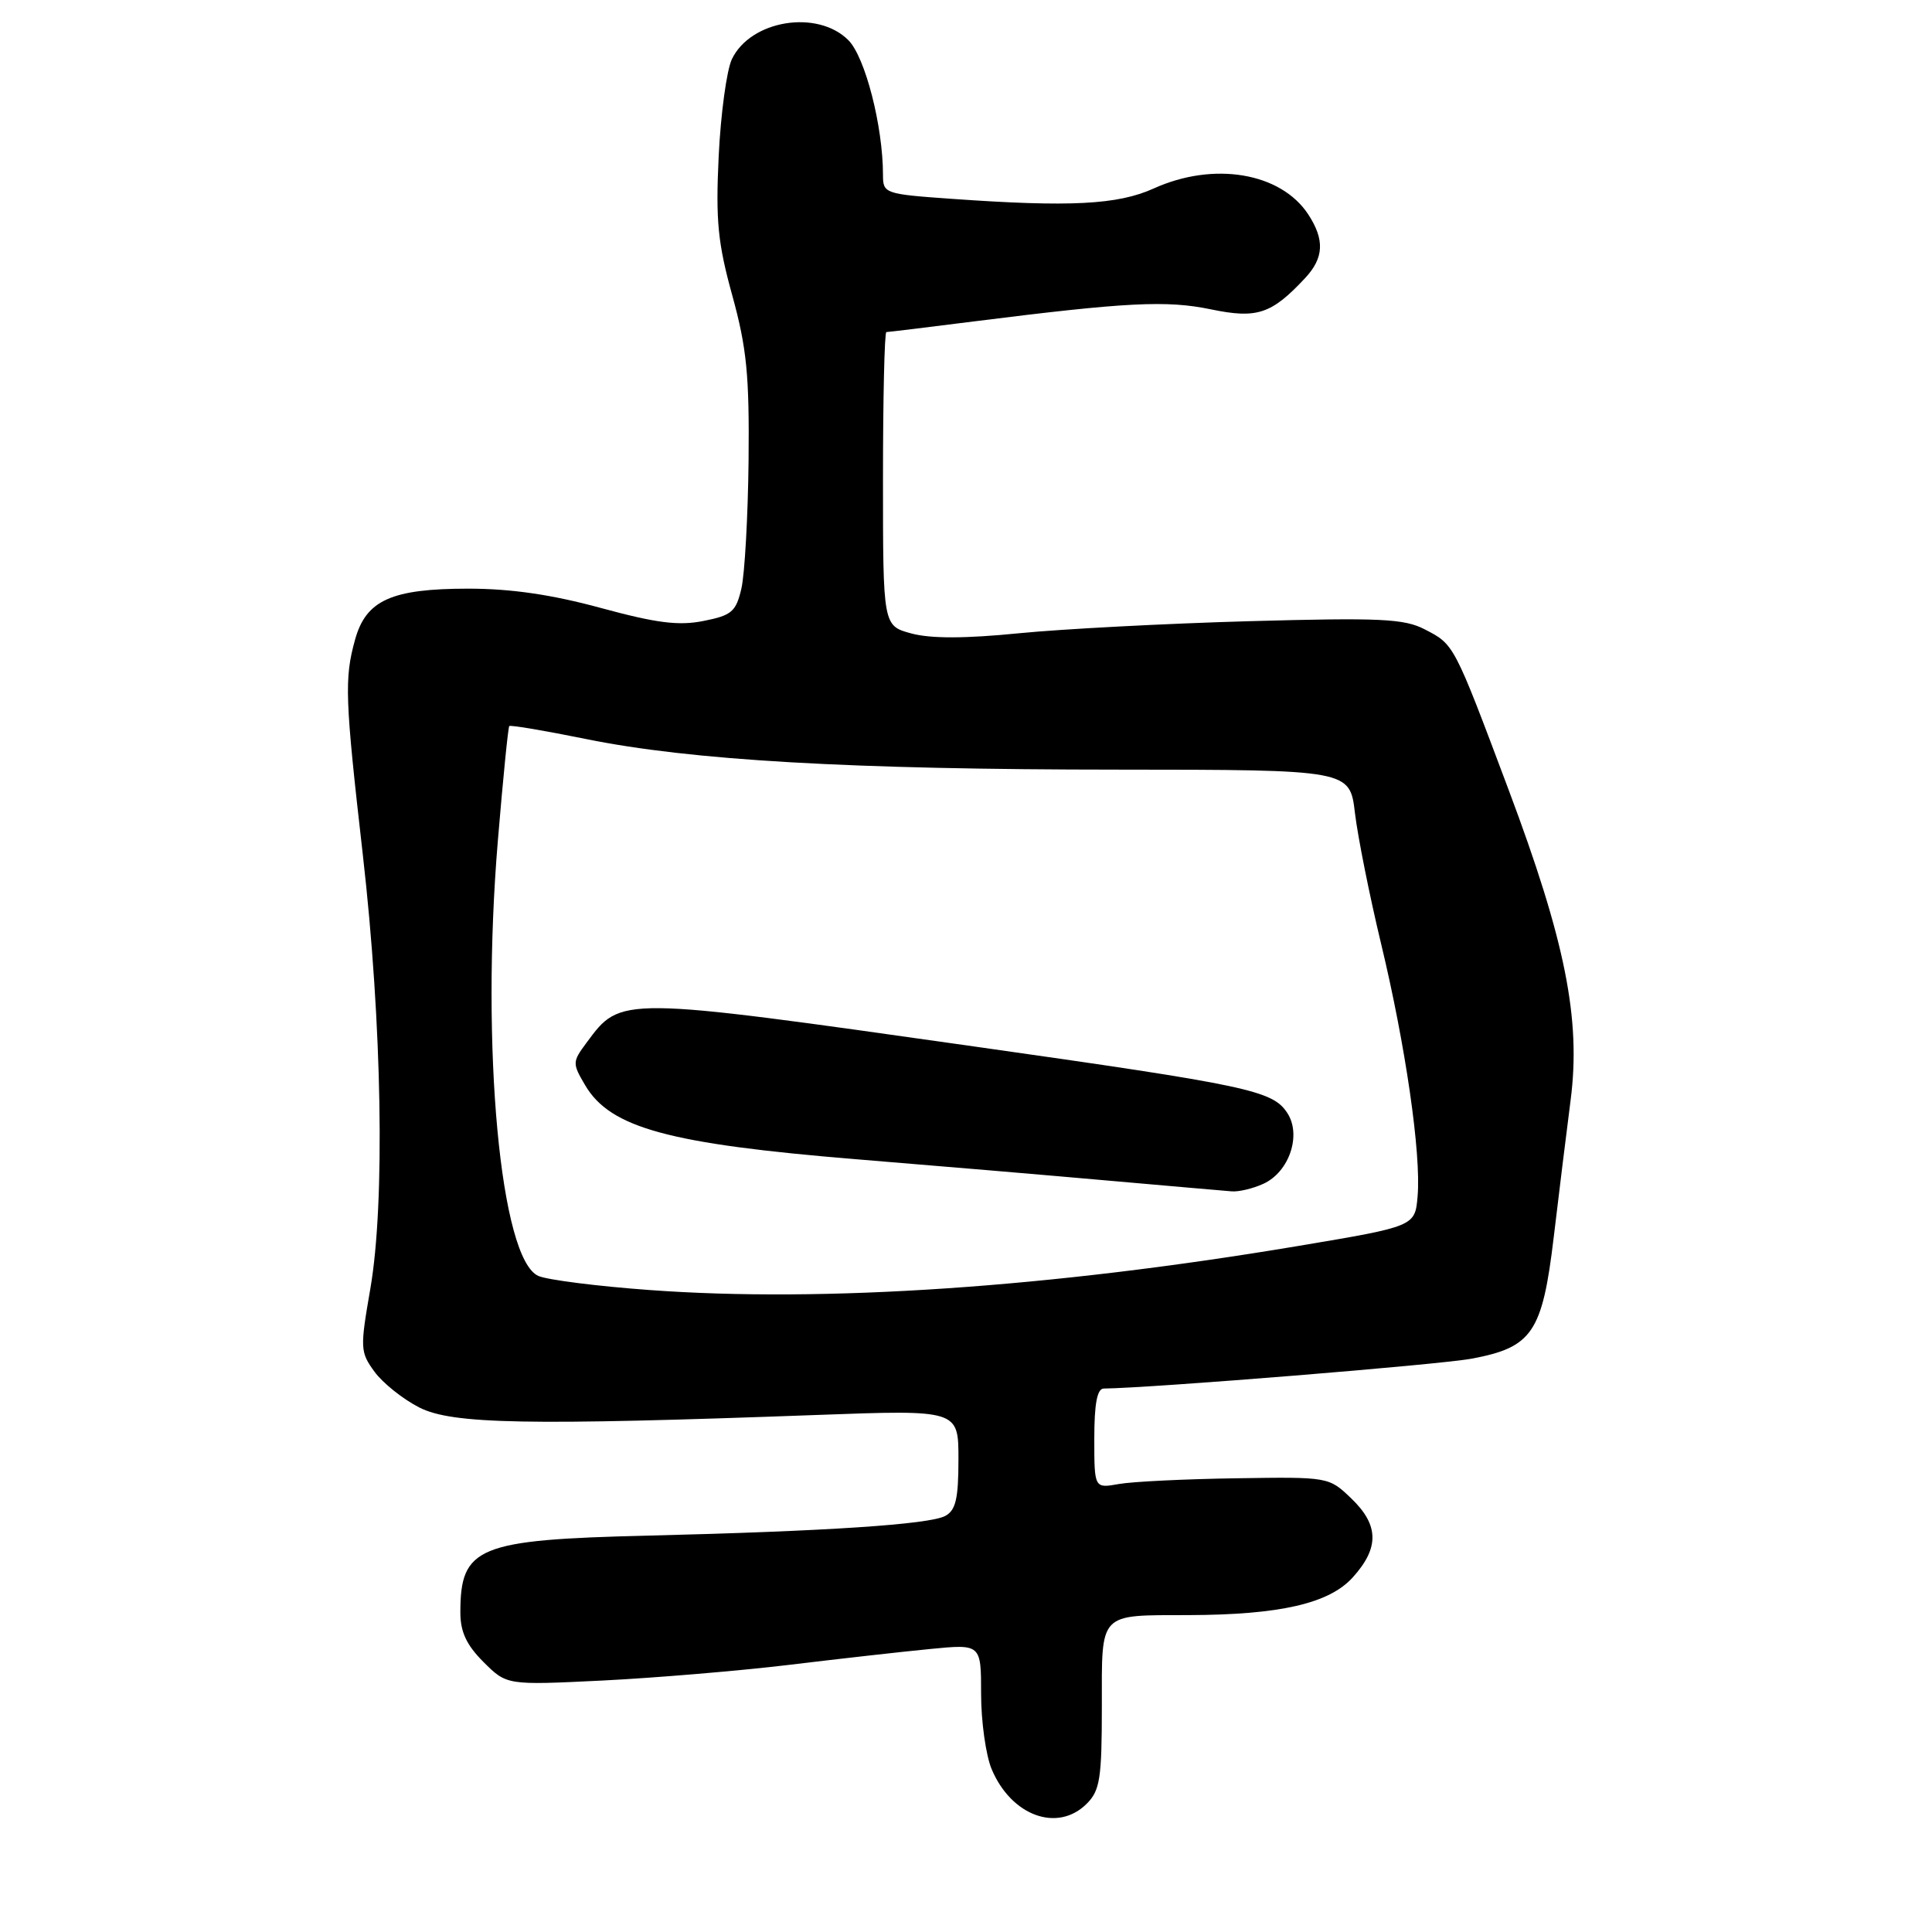 <?xml version="1.0" encoding="UTF-8" standalone="no"?>
<!DOCTYPE svg PUBLIC "-//W3C//DTD SVG 1.1//EN" "http://www.w3.org/Graphics/SVG/1.1/DTD/svg11.dtd" >
<svg xmlns="http://www.w3.org/2000/svg" xmlns:xlink="http://www.w3.org/1999/xlink" version="1.1" viewBox="0 0 256 256">
 <g >
 <path fill="currentColor"
d=" M 144.00 239.00 C 145.75 237.25 146.00 235.67 146.00 226.12 C 146.00 213.50 145.48 214.04 157.50 214.01 C 169.60 213.97 176.12 212.48 179.25 209.01 C 182.79 205.09 182.73 202.07 179.03 198.53 C 176.08 195.70 176.03 195.69 163.78 195.88 C 157.03 195.98 150.04 196.32 148.25 196.64 C 145.00 197.22 145.00 197.22 145.00 190.61 C 145.00 186.00 145.38 184.00 146.25 183.99 C 152.74 183.91 190.74 180.83 195.00 180.03 C 203.04 178.53 204.37 176.57 205.88 163.91 C 206.56 158.18 207.57 150.00 208.12 145.73 C 209.49 135.04 207.42 124.68 199.88 104.60 C 192.62 85.26 192.70 85.41 188.78 83.39 C 186.06 81.98 182.90 81.83 165.56 82.31 C 154.53 82.62 140.79 83.34 135.02 83.91 C 127.89 84.62 123.34 84.63 120.77 83.94 C 117.00 82.92 117.00 82.92 117.00 63.46 C 117.00 52.76 117.20 44.00 117.45 44.00 C 117.70 44.00 122.98 43.36 129.20 42.57 C 149.29 40.04 154.57 39.77 160.45 40.99 C 166.57 42.26 168.48 41.63 172.96 36.82 C 175.43 34.16 175.54 31.76 173.35 28.41 C 169.71 22.86 160.81 21.37 152.86 24.98 C 148.11 27.13 141.77 27.46 126.15 26.35 C 117.21 25.72 117.00 25.64 117.00 23.18 C 117.00 16.73 114.64 7.55 112.41 5.32 C 108.30 1.21 99.43 2.67 96.97 7.86 C 96.29 9.31 95.50 15.08 95.23 20.68 C 94.82 29.23 95.11 32.20 97.04 39.18 C 98.95 46.13 99.30 49.72 99.19 61.00 C 99.11 68.42 98.68 76.06 98.24 77.98 C 97.52 81.06 96.96 81.54 93.22 82.28 C 89.92 82.94 86.98 82.56 79.62 80.56 C 73.13 78.79 67.71 78.00 62.07 78.00 C 51.89 78.00 48.50 79.52 47.05 84.75 C 45.61 89.93 45.71 92.53 48.08 113.30 C 50.63 135.65 51.04 159.39 49.07 170.77 C 47.70 178.67 47.72 179.15 49.63 181.77 C 50.73 183.27 53.40 185.40 55.56 186.50 C 59.93 188.72 69.82 188.90 108.25 187.49 C 127.00 186.80 127.00 186.80 127.00 193.36 C 127.00 198.60 126.64 200.12 125.25 200.87 C 123.12 202.00 109.50 202.90 85.79 203.48 C 63.29 204.02 61.00 204.96 61.00 213.66 C 61.00 216.23 61.81 217.97 64.07 220.23 C 67.15 223.30 67.15 223.30 79.82 222.68 C 86.80 222.33 97.90 221.40 104.50 220.61 C 111.10 219.81 119.54 218.86 123.25 218.50 C 130.00 217.84 130.00 217.84 130.00 224.45 C 130.00 228.09 130.63 232.57 131.39 234.40 C 133.99 240.62 140.14 242.86 144.00 239.00 Z  M 86.00 170.93 C 79.12 170.43 72.53 169.59 71.34 169.07 C 66.30 166.87 63.68 138.81 65.97 111.37 C 66.65 103.19 67.33 96.37 67.48 96.21 C 67.63 96.04 72.20 96.82 77.63 97.92 C 91.53 100.75 112.62 101.97 148.18 101.98 C 178.86 102.00 178.86 102.00 179.54 107.75 C 179.92 110.91 181.47 118.67 182.99 125.00 C 186.24 138.50 188.32 152.86 187.84 158.50 C 187.50 162.50 187.50 162.50 172.00 165.10 C 139.26 170.59 109.16 172.64 86.00 170.93 Z  M 167.40 156.86 C 170.83 155.30 172.49 150.39 170.57 147.47 C 168.62 144.49 165.48 143.82 129.00 138.65 C 81.91 131.98 82.30 131.99 77.73 138.15 C 75.83 140.71 75.82 140.89 77.55 143.82 C 80.88 149.46 88.64 151.57 113.50 153.61 C 123.95 154.46 139.03 155.74 147.00 156.45 C 154.97 157.15 162.27 157.79 163.20 157.86 C 164.14 157.94 166.03 157.49 167.40 156.86 Z "/>
</g>
</svg>